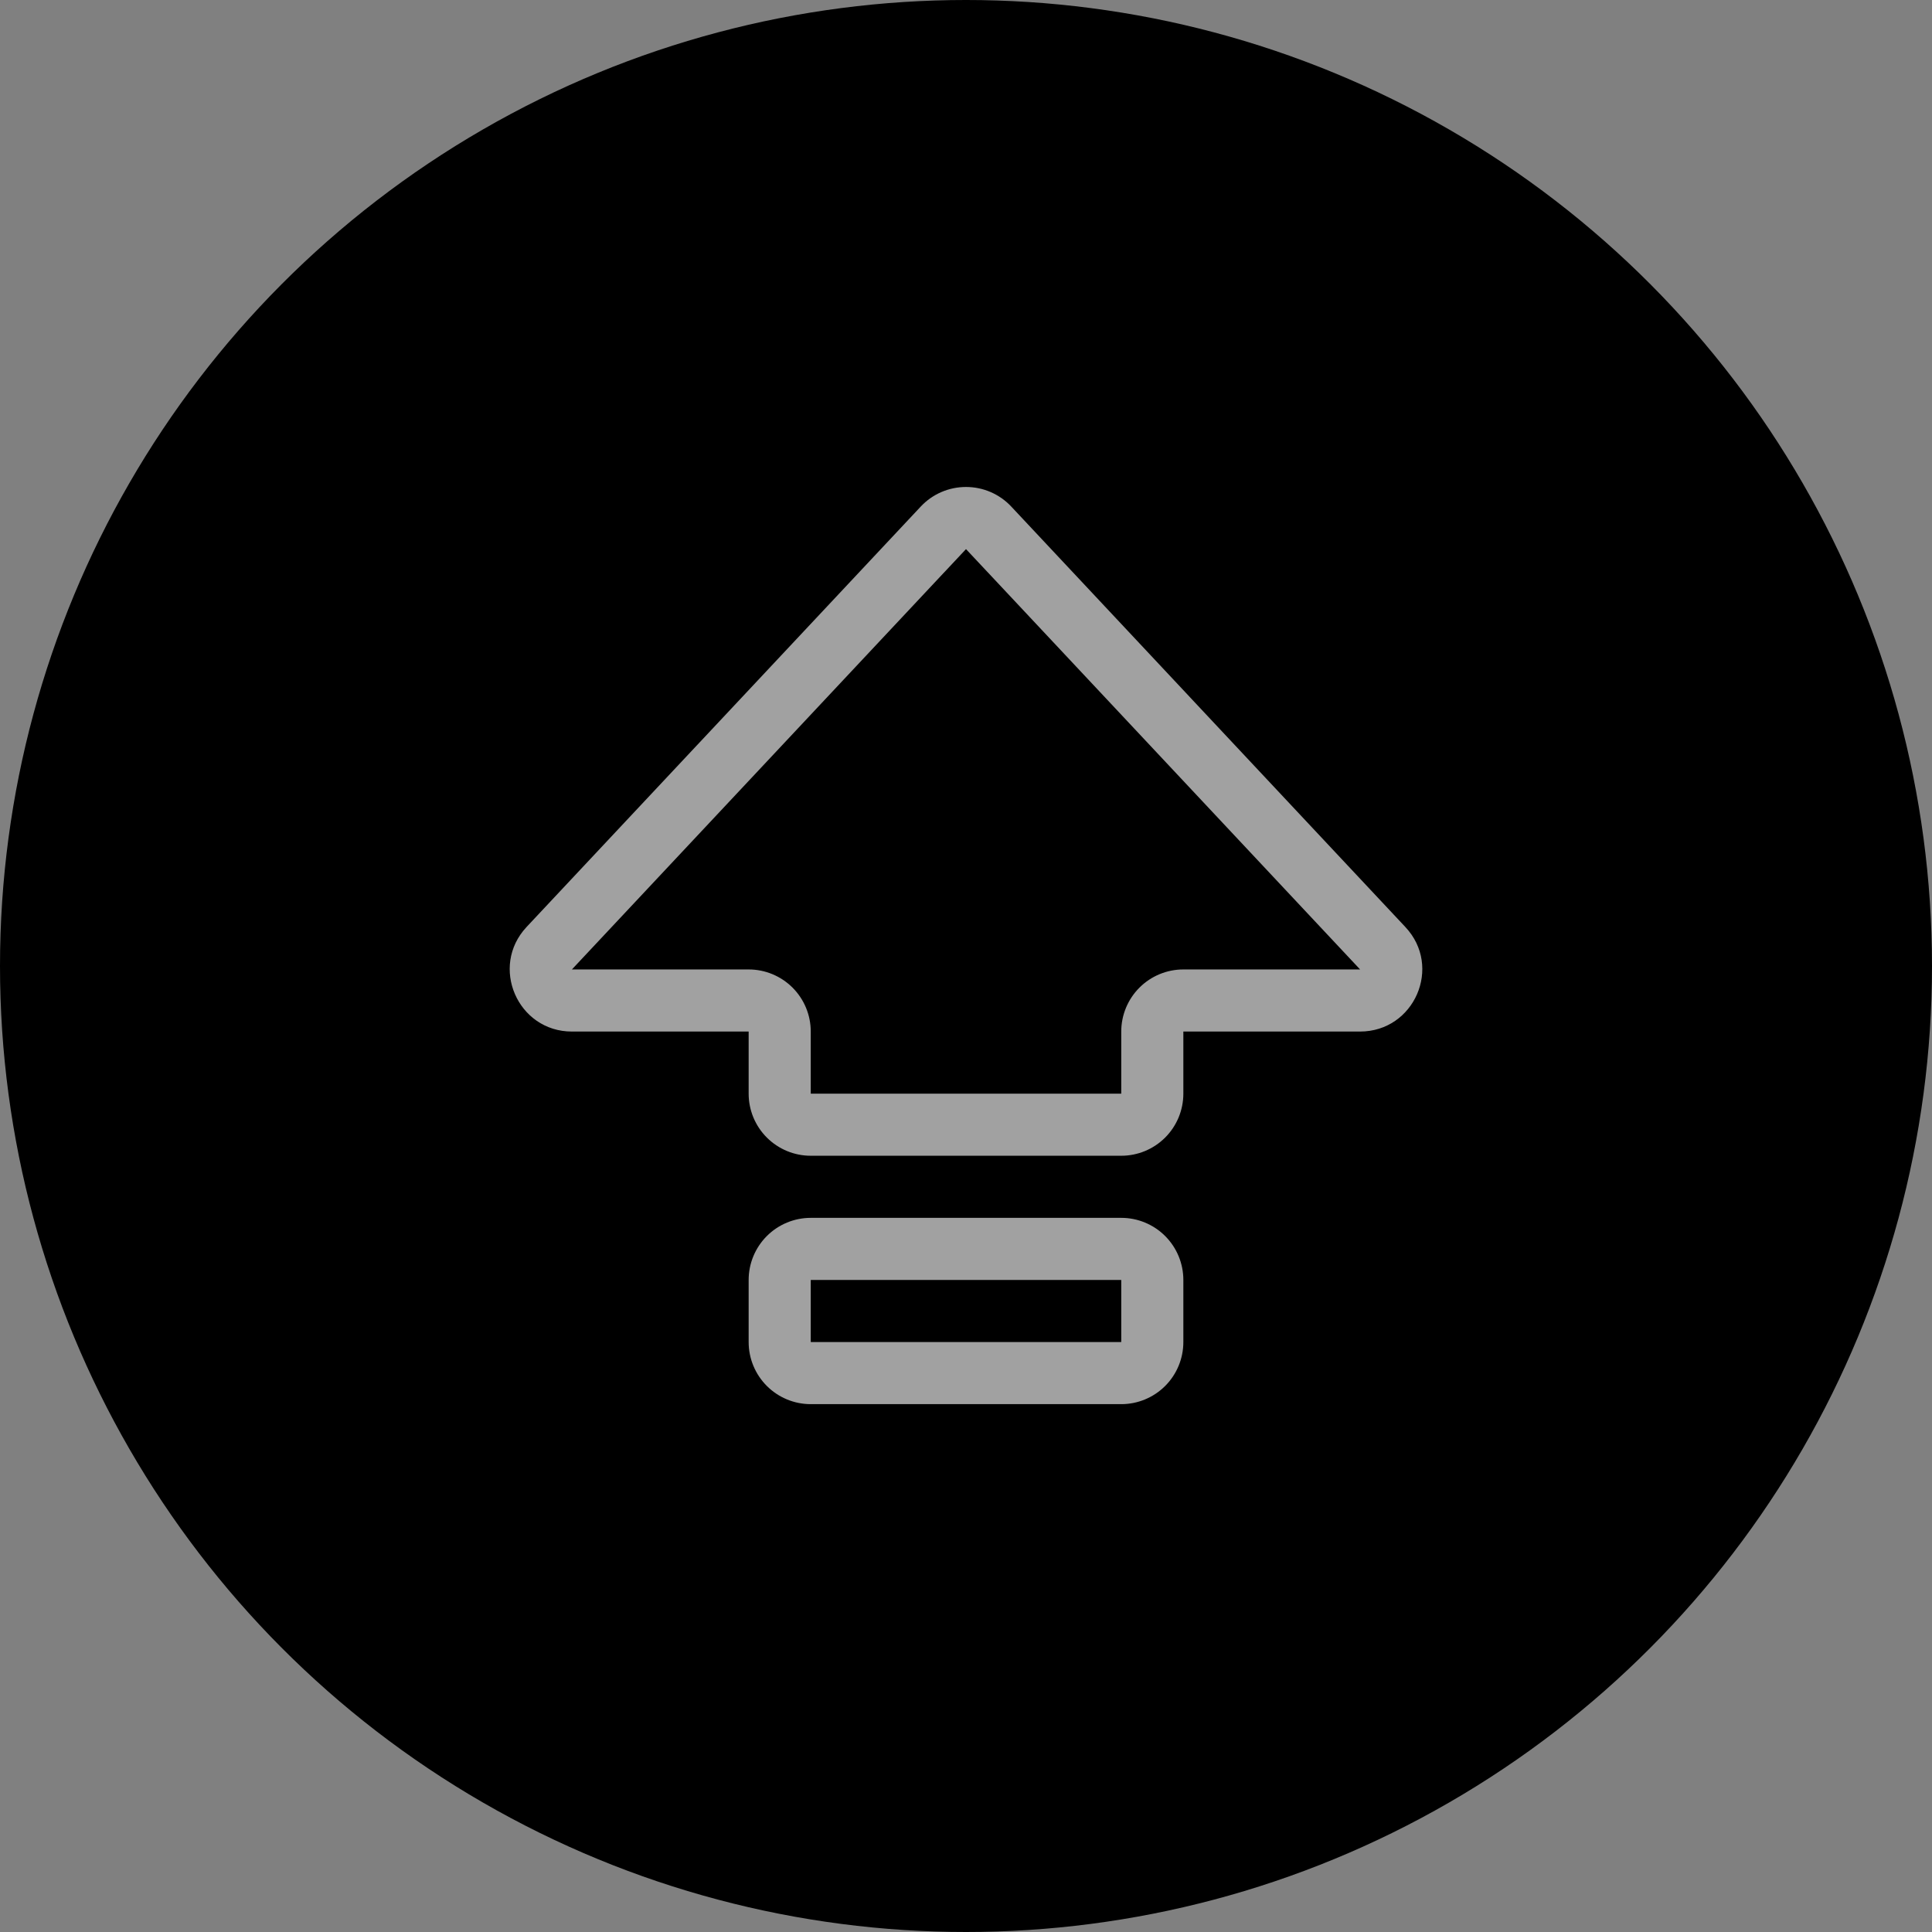 <svg viewBox="0 0 70 70" fill="none" xmlns="http://www.w3.org/2000/svg">
<rect x="0" y="0" width="70" height="70" fill="#808080" stroke="none"/>
<circle cx="35" cy="35" r="35" fill="black"/>
<path fill-rule="evenodd" clip-rule="evenodd" d="M33.358 18.356C33.568 18.131 33.822 17.952 34.105 17.829C34.387 17.707 34.692 17.644 35 17.644C35.308 17.644 35.613 17.707 35.895 17.829C36.178 17.952 36.432 18.131 36.642 18.356L50.919 33.588C52.269 35.024 51.247 37.375 49.276 37.375H42.875V39.625C42.875 40.222 42.638 40.794 42.216 41.216C41.794 41.638 41.222 41.875 40.625 41.875H29.375C28.778 41.875 28.206 41.638 27.784 41.216C27.362 40.794 27.125 40.222 27.125 39.625V37.375H20.721C18.755 37.375 17.733 35.024 19.079 33.586L33.358 18.356ZM49.279 35.125L35 19.895L20.721 35.125H27.125C27.722 35.125 28.294 35.362 28.716 35.784C29.138 36.206 29.375 36.778 29.375 37.375V39.625H40.625V37.375C40.625 36.778 40.862 36.206 41.284 35.784C41.706 35.362 42.278 35.125 42.875 35.125H49.279ZM27.125 46.375C27.125 45.778 27.362 45.206 27.784 44.784C28.206 44.362 28.778 44.125 29.375 44.125H40.625C41.222 44.125 41.794 44.362 42.216 44.784C42.638 45.206 42.875 45.778 42.875 46.375V48.625C42.875 49.222 42.638 49.794 42.216 50.216C41.794 50.638 41.222 50.875 40.625 50.875H29.375C28.778 50.875 28.206 50.638 27.784 50.216C27.362 49.794 27.125 49.222 27.125 48.625V46.375ZM40.625 46.375H29.375V48.625H40.625V46.375Z" fill="white" fill-opacity="0.63"/>
</svg>
